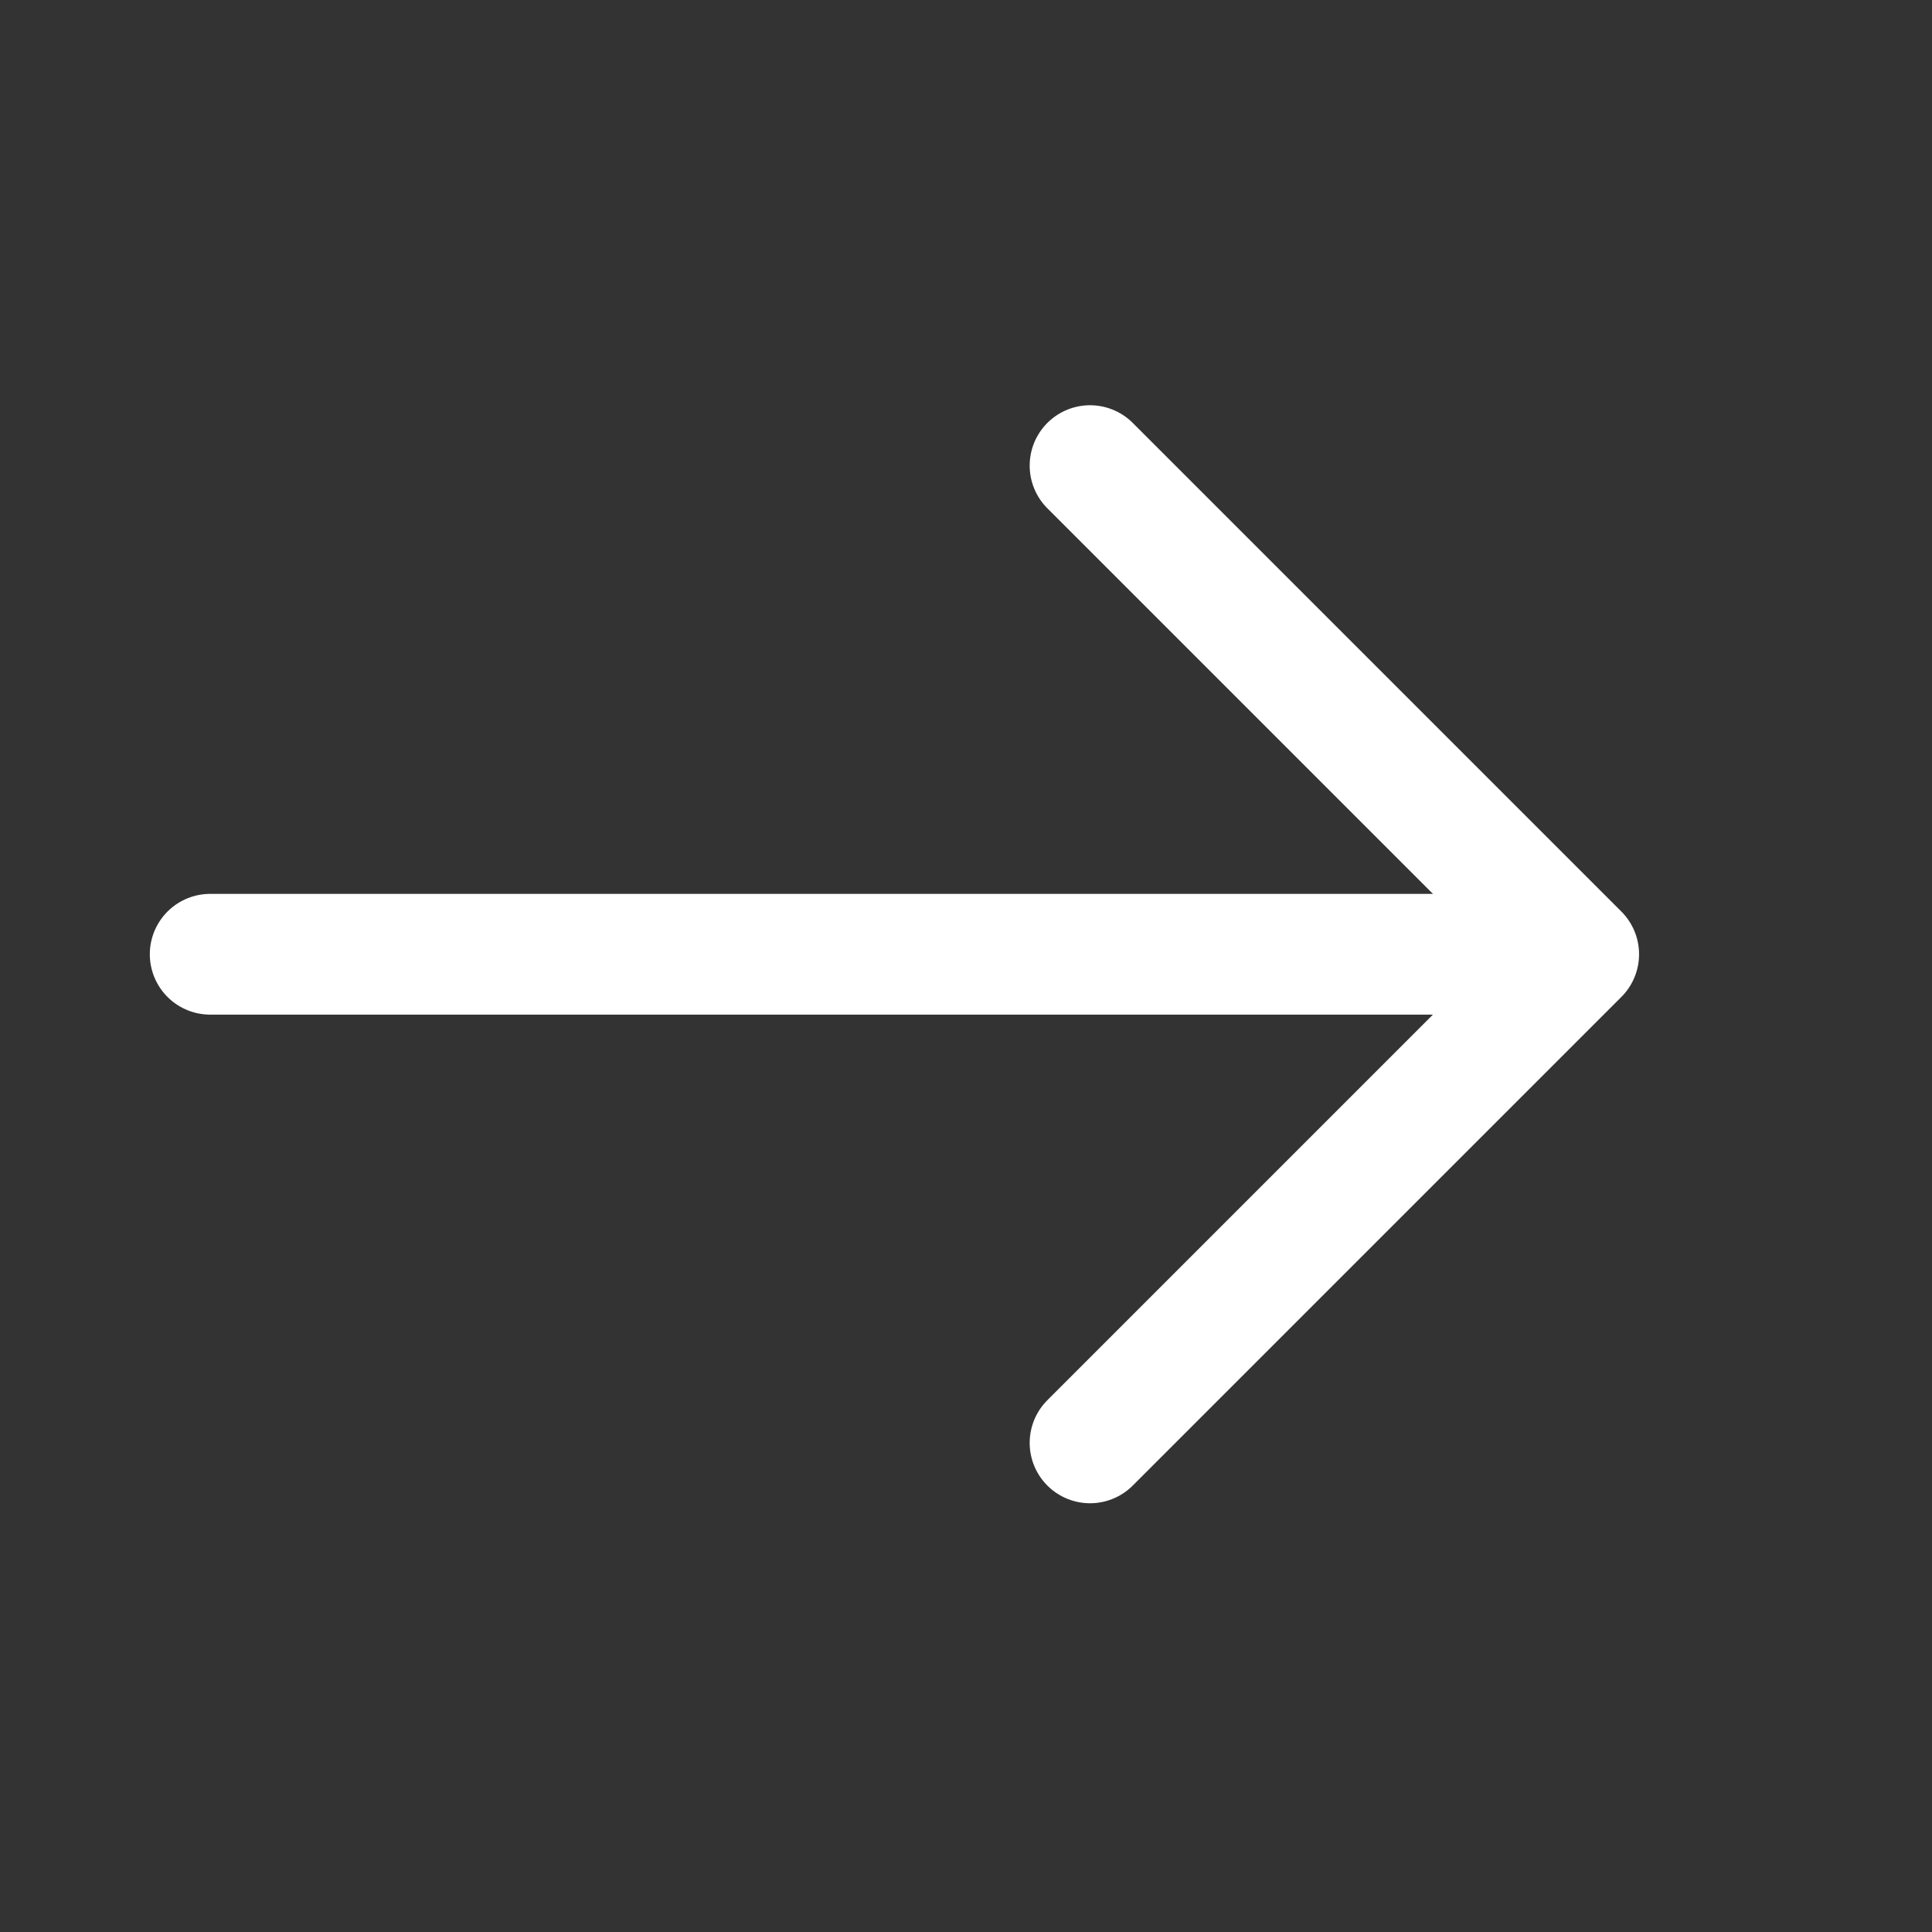 <svg width="24" height="24" viewBox="0 0 24 24" fill="none" xmlns="http://www.w3.org/2000/svg">
<rect x="0" y="0" width="24" height="24" fill="#333333" stroke="none"/>
<path d="M13.541 5.784L19.611 11.854L13.541 17.924" stroke="white" stroke-width="1.5" stroke-miterlimit="10" stroke-linecap="round" stroke-linejoin="round"/>
<path d="M2.611 11.854L19.441 11.854" stroke="white" stroke-width="1.5" stroke-miterlimit="10" stroke-linecap="round" stroke-linejoin="round"/>
</svg>
